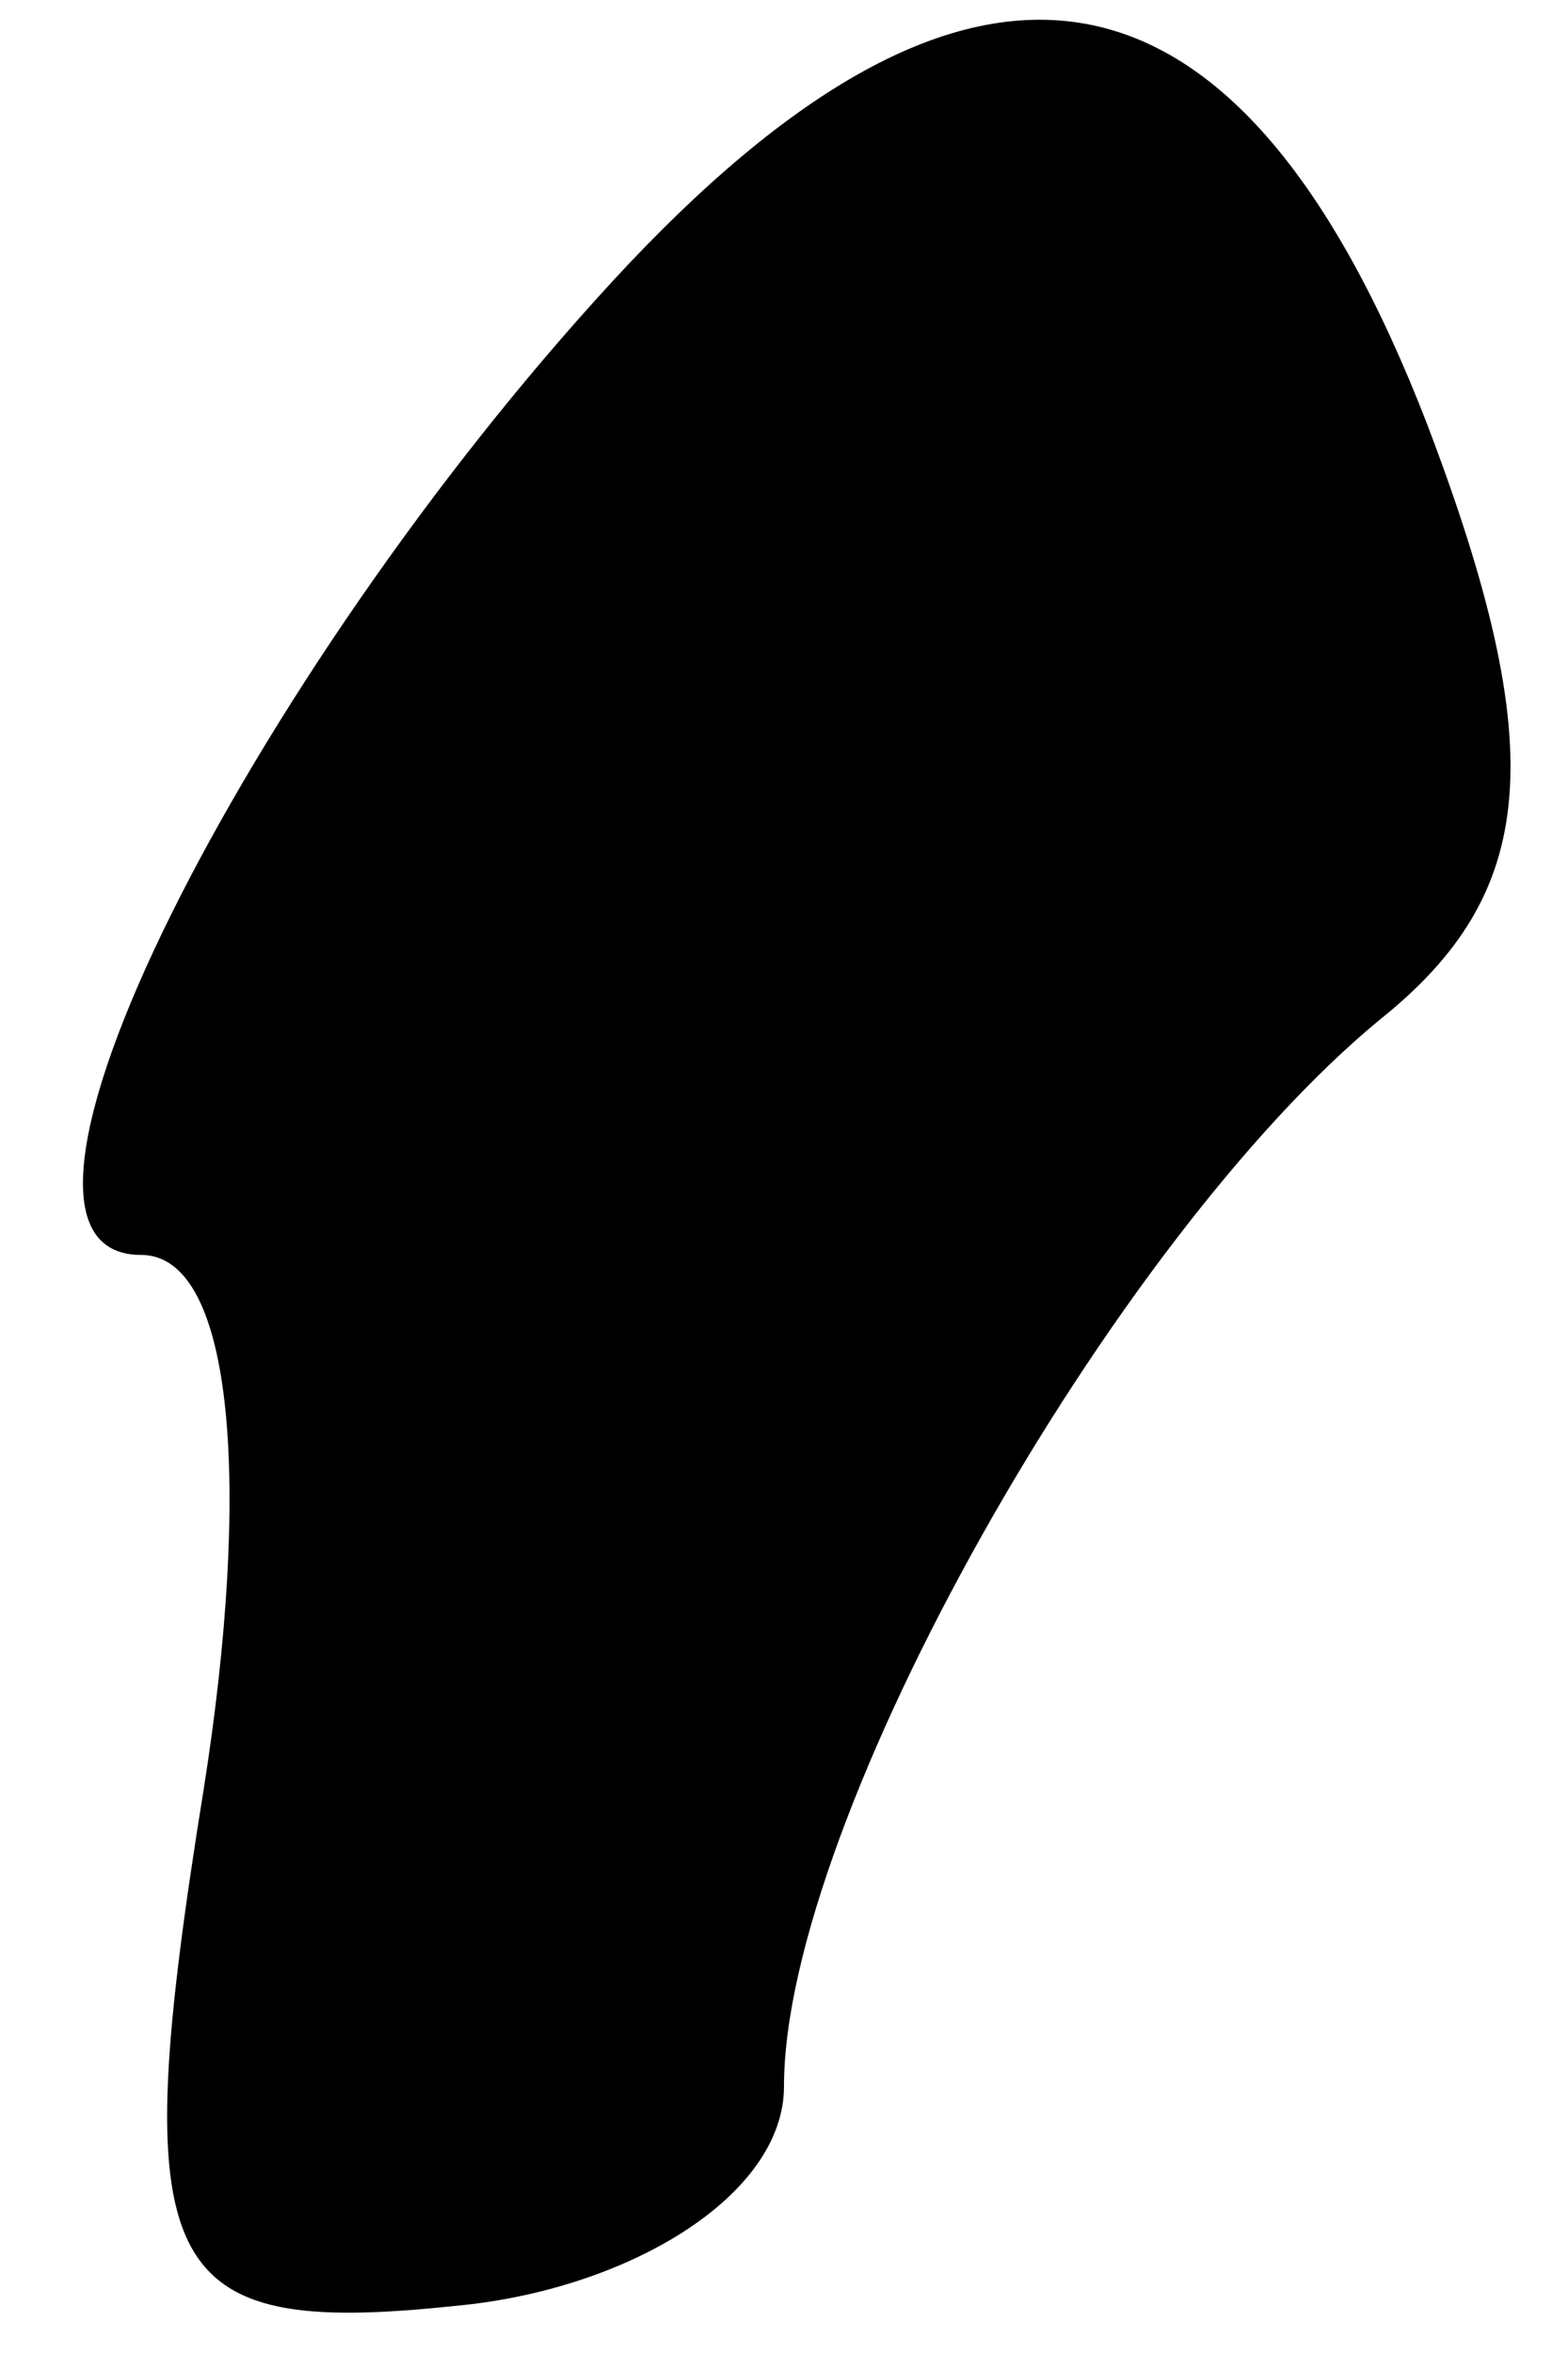 <?xml version="1.0" standalone="no"?>
<!DOCTYPE svg PUBLIC "-//W3C//DTD SVG 20010904//EN"
 "http://www.w3.org/TR/2001/REC-SVG-20010904/DTD/svg10.dtd">
<svg version="1.0" xmlns="http://www.w3.org/2000/svg"
 width="10pt" height="15pt" viewBox="0 0 10 15"
 preserveAspectRatio="xMidYMid meet">
<g transform="translate(0,15) scale(0.1,-0.1)"
fill="#000000" stroke="none">
<path fill="#000000" stroke="none" d="M39 132 c-23 -25 -42 -62 -30 -62 6 0
7 -15 4 -34 -5 -31 -3 -35 16 -33 11 1 21 7 21 14 0 17 21 54 38 68 10 8 11
17 3 38 -12 31 -29 34 -52 9z"/>
</g>
</svg>
